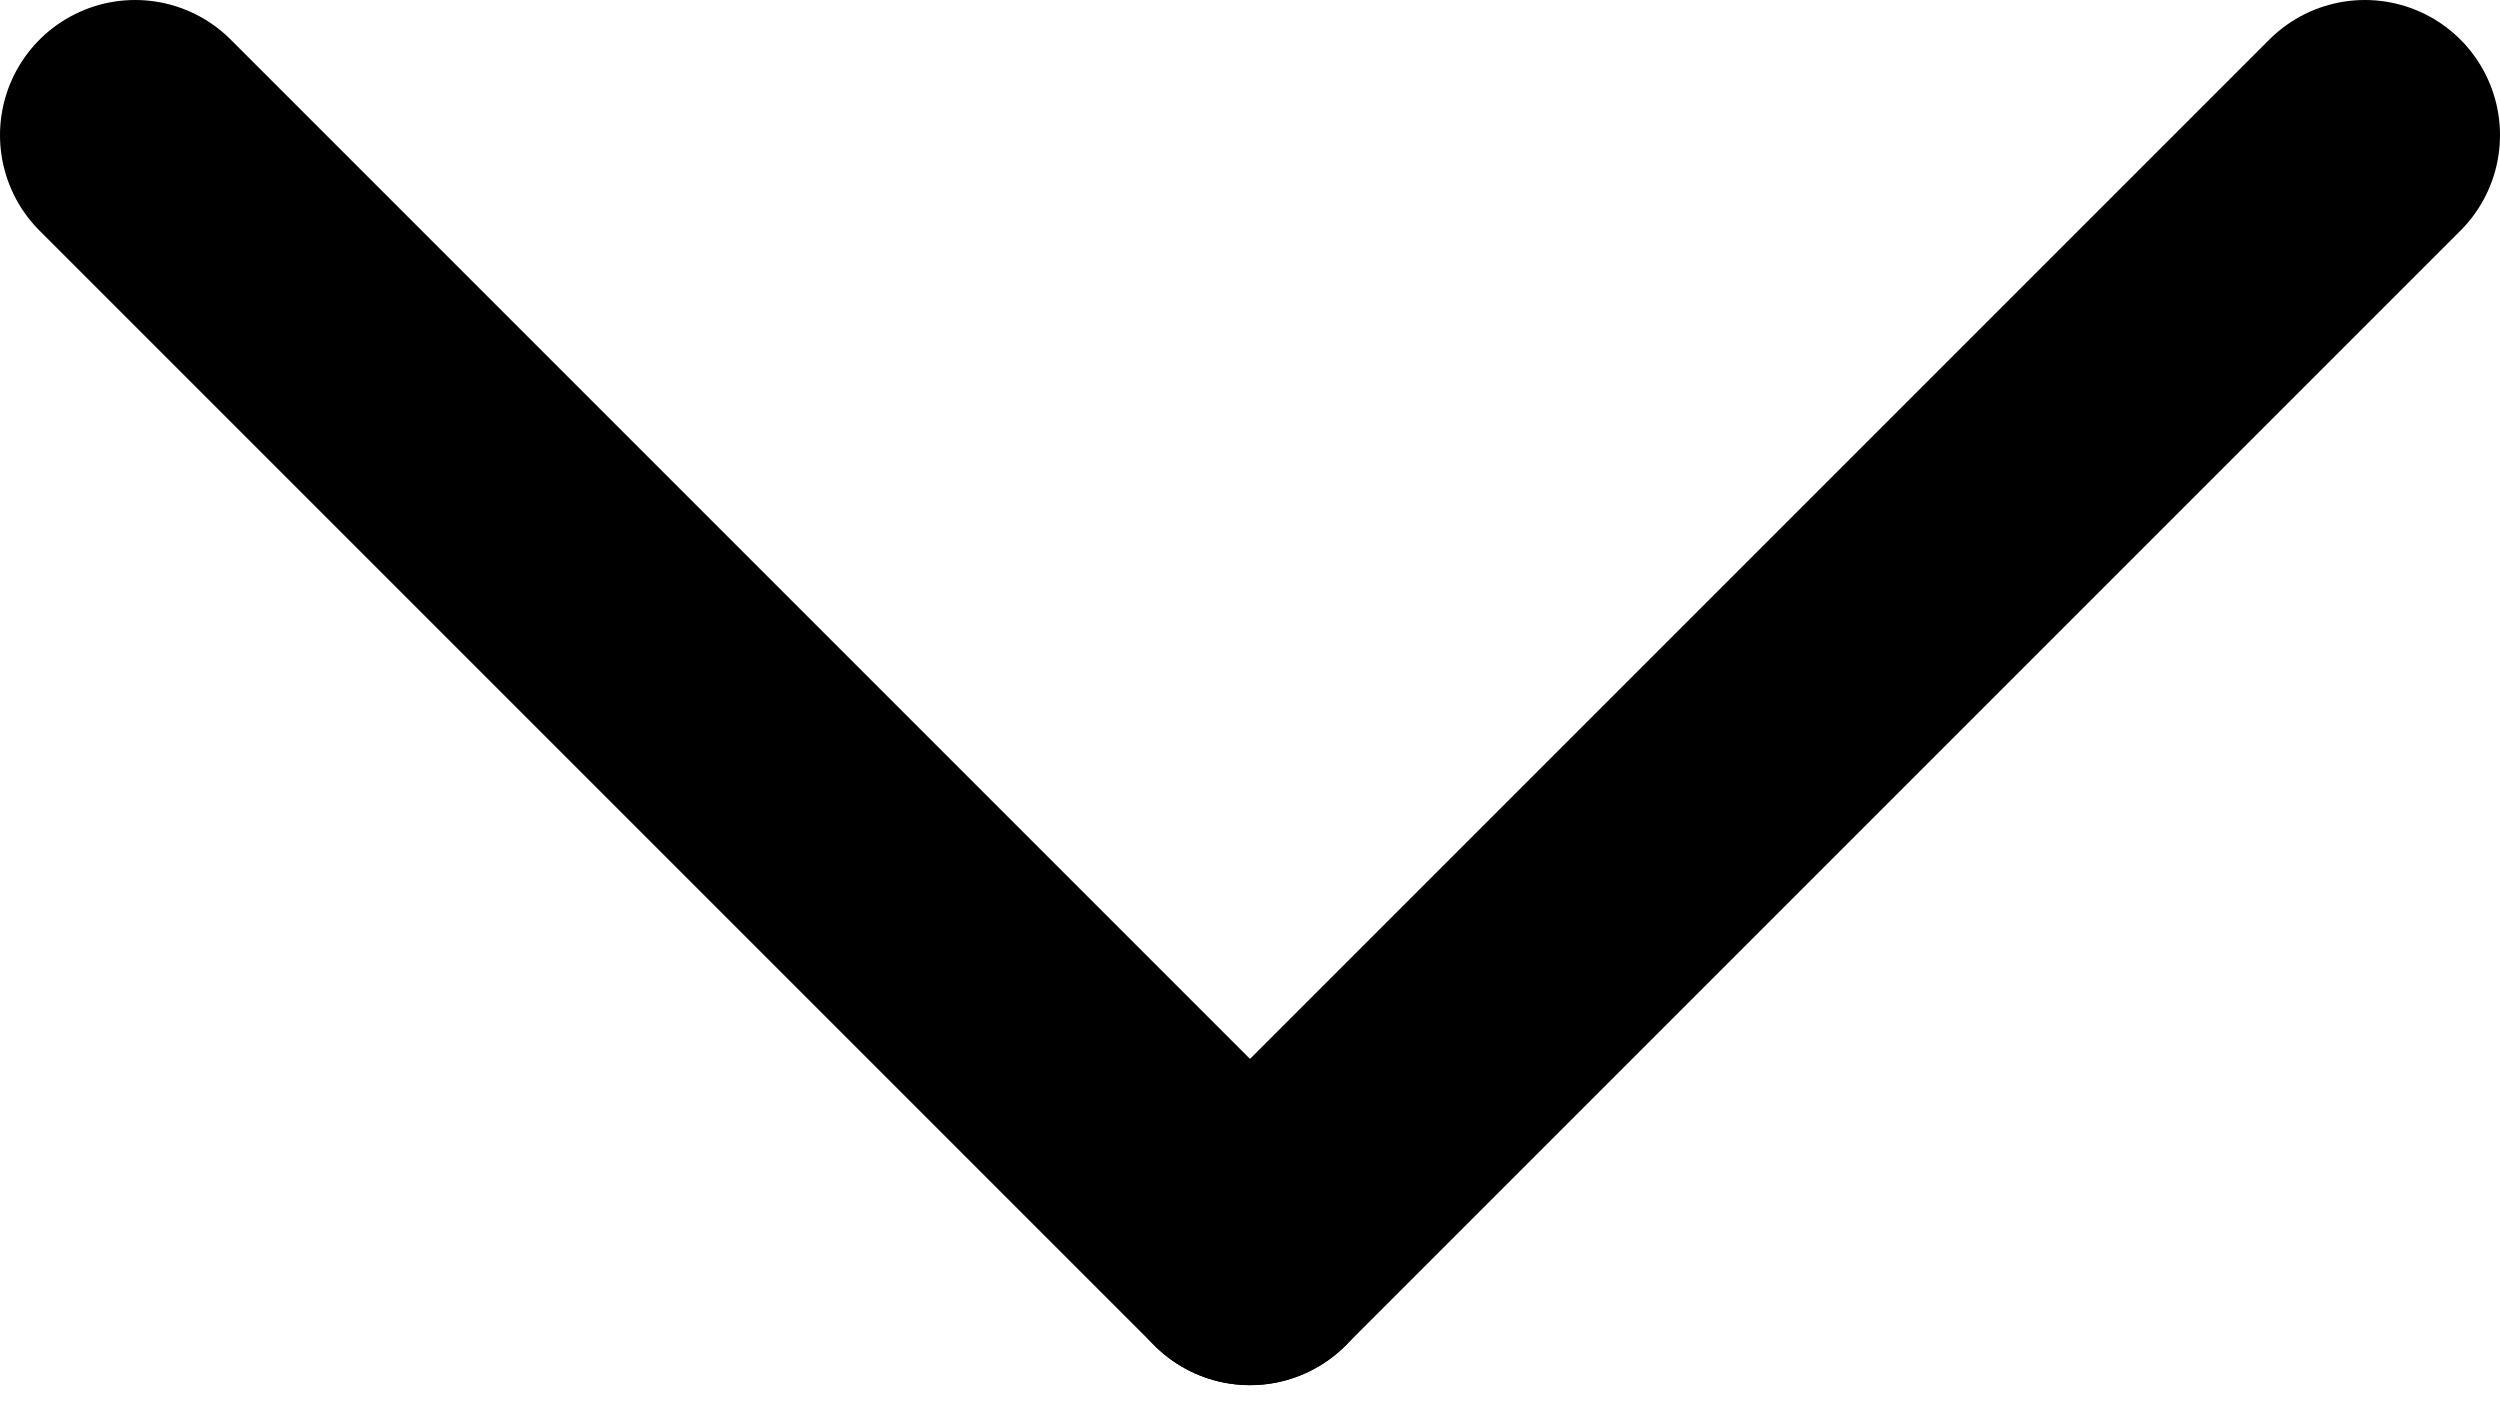 <svg width="37" height="21" viewBox="0 0 37 21" fill="none" xmlns="http://www.w3.org/2000/svg">
<path d="M2 2L18.5 18.5" stroke="black" stroke-width="4" stroke-linecap="round"/>
<path d="M35 2L18.5 18.5" stroke="black" stroke-width="4" stroke-linecap="round"/>
</svg>
